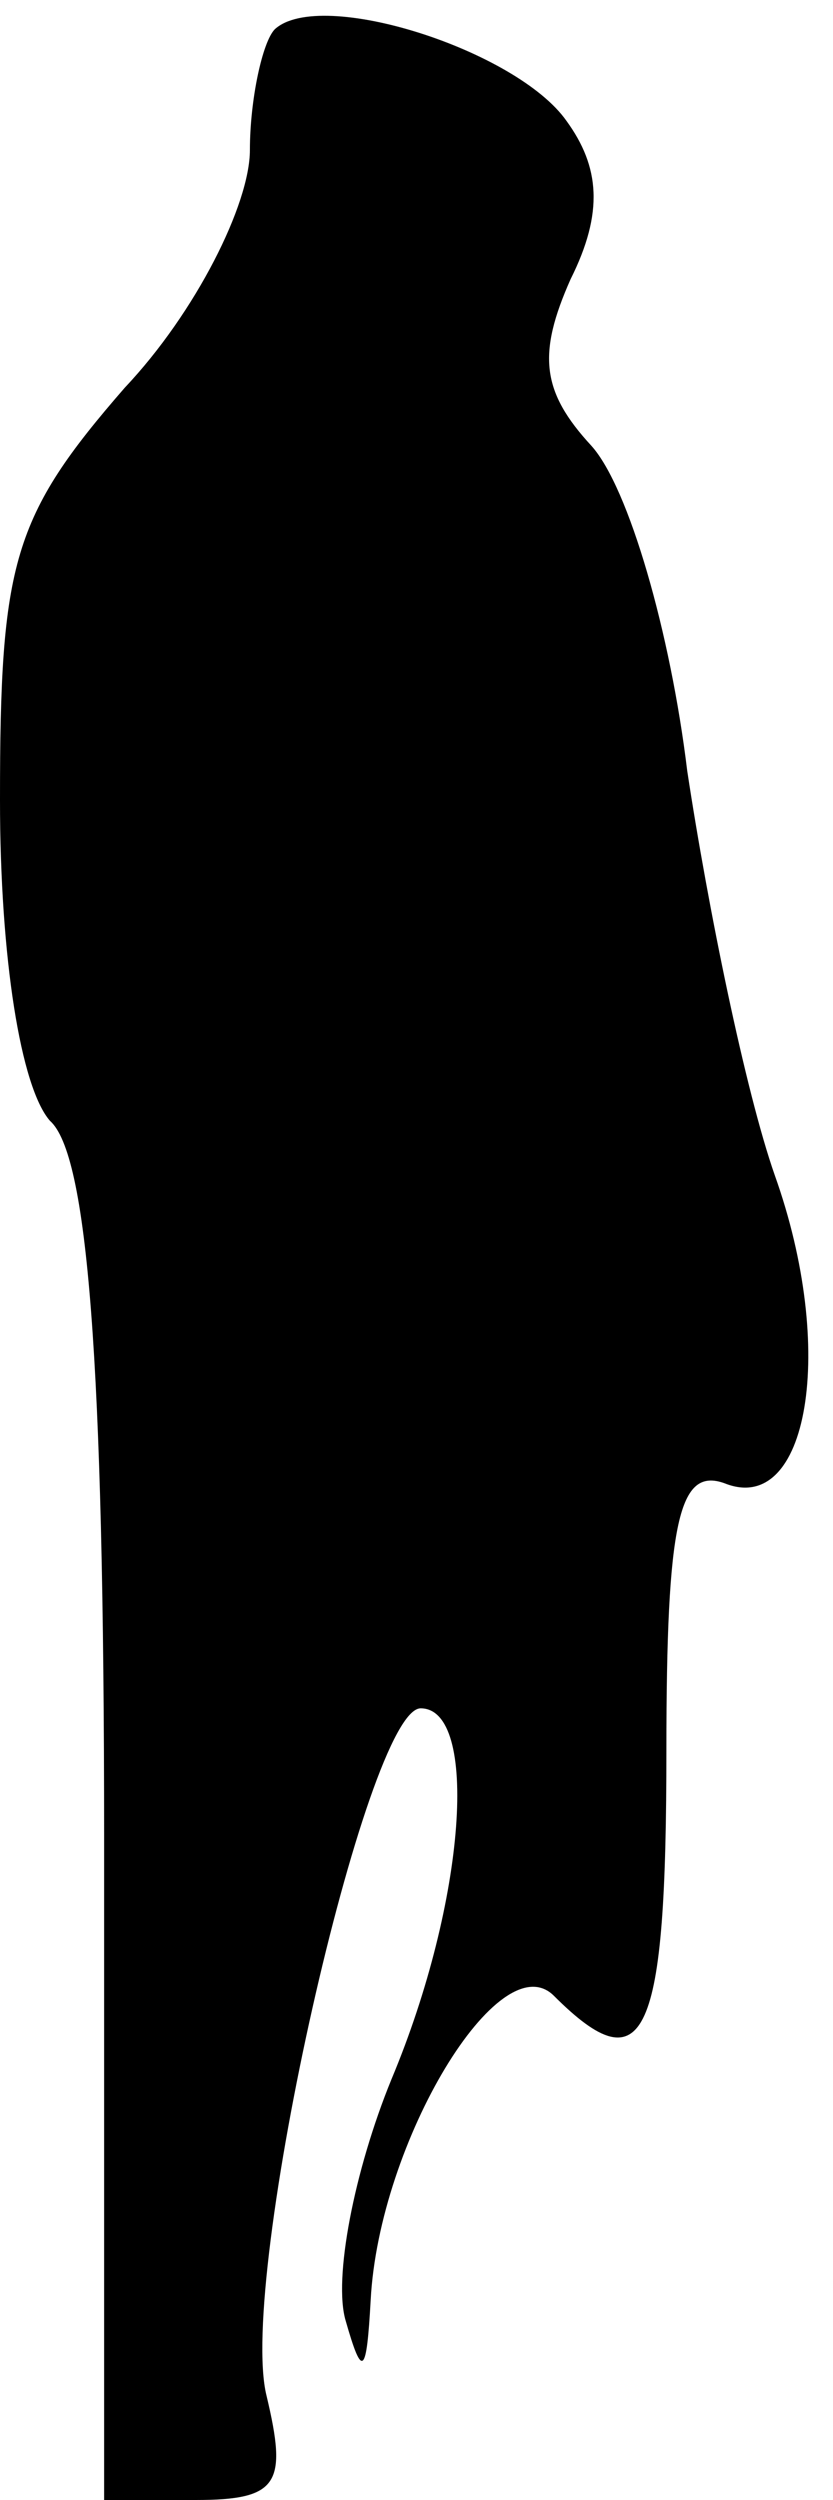 <?xml version="1.0" standalone="no"?>
<!DOCTYPE svg PUBLIC "-//W3C//DTD SVG 20010904//EN"
 "http://www.w3.org/TR/2001/REC-SVG-20010904/DTD/svg10.dtd">
<svg version="1.0" xmlns="http://www.w3.org/2000/svg"
 width="20pt" height="60pt" viewBox="0 0 20 60"
 preserveAspectRatio="xMidYMid meet">
<g transform="translate(0,60) scale(0.1,-0.1)"
fill="#000000" stroke="none">
<path fill="#000000" stroke="none" d="M66 593 c-3 -3 -6 -17 -6 -29 0 -13
-13 -39 -30 -57 -27 -31 -30 -42 -30 -99 0 -38 5 -69 12 -77 9 -8 13 -57 13
-172 l0 -159 22 0 c20 0 22 4 17 25 -7 28 24 165 37 165 14 0 11 -46 -7 -89
-9 -22 -14 -48 -11 -58 4 -14 5 -13 6 5 2 38 31 86 44 73 22 -22 27 -10 27 59
0 55 3 68 14 64 20 -8 27 32 12 74 -7 20 -16 64 -21 97 -4 33 -14 68 -23 78
-12 13 -13 22 -5 40 8 16 7 27 -1 38 -12 17 -59 32 -70 22z"/>
</g>
</svg>
